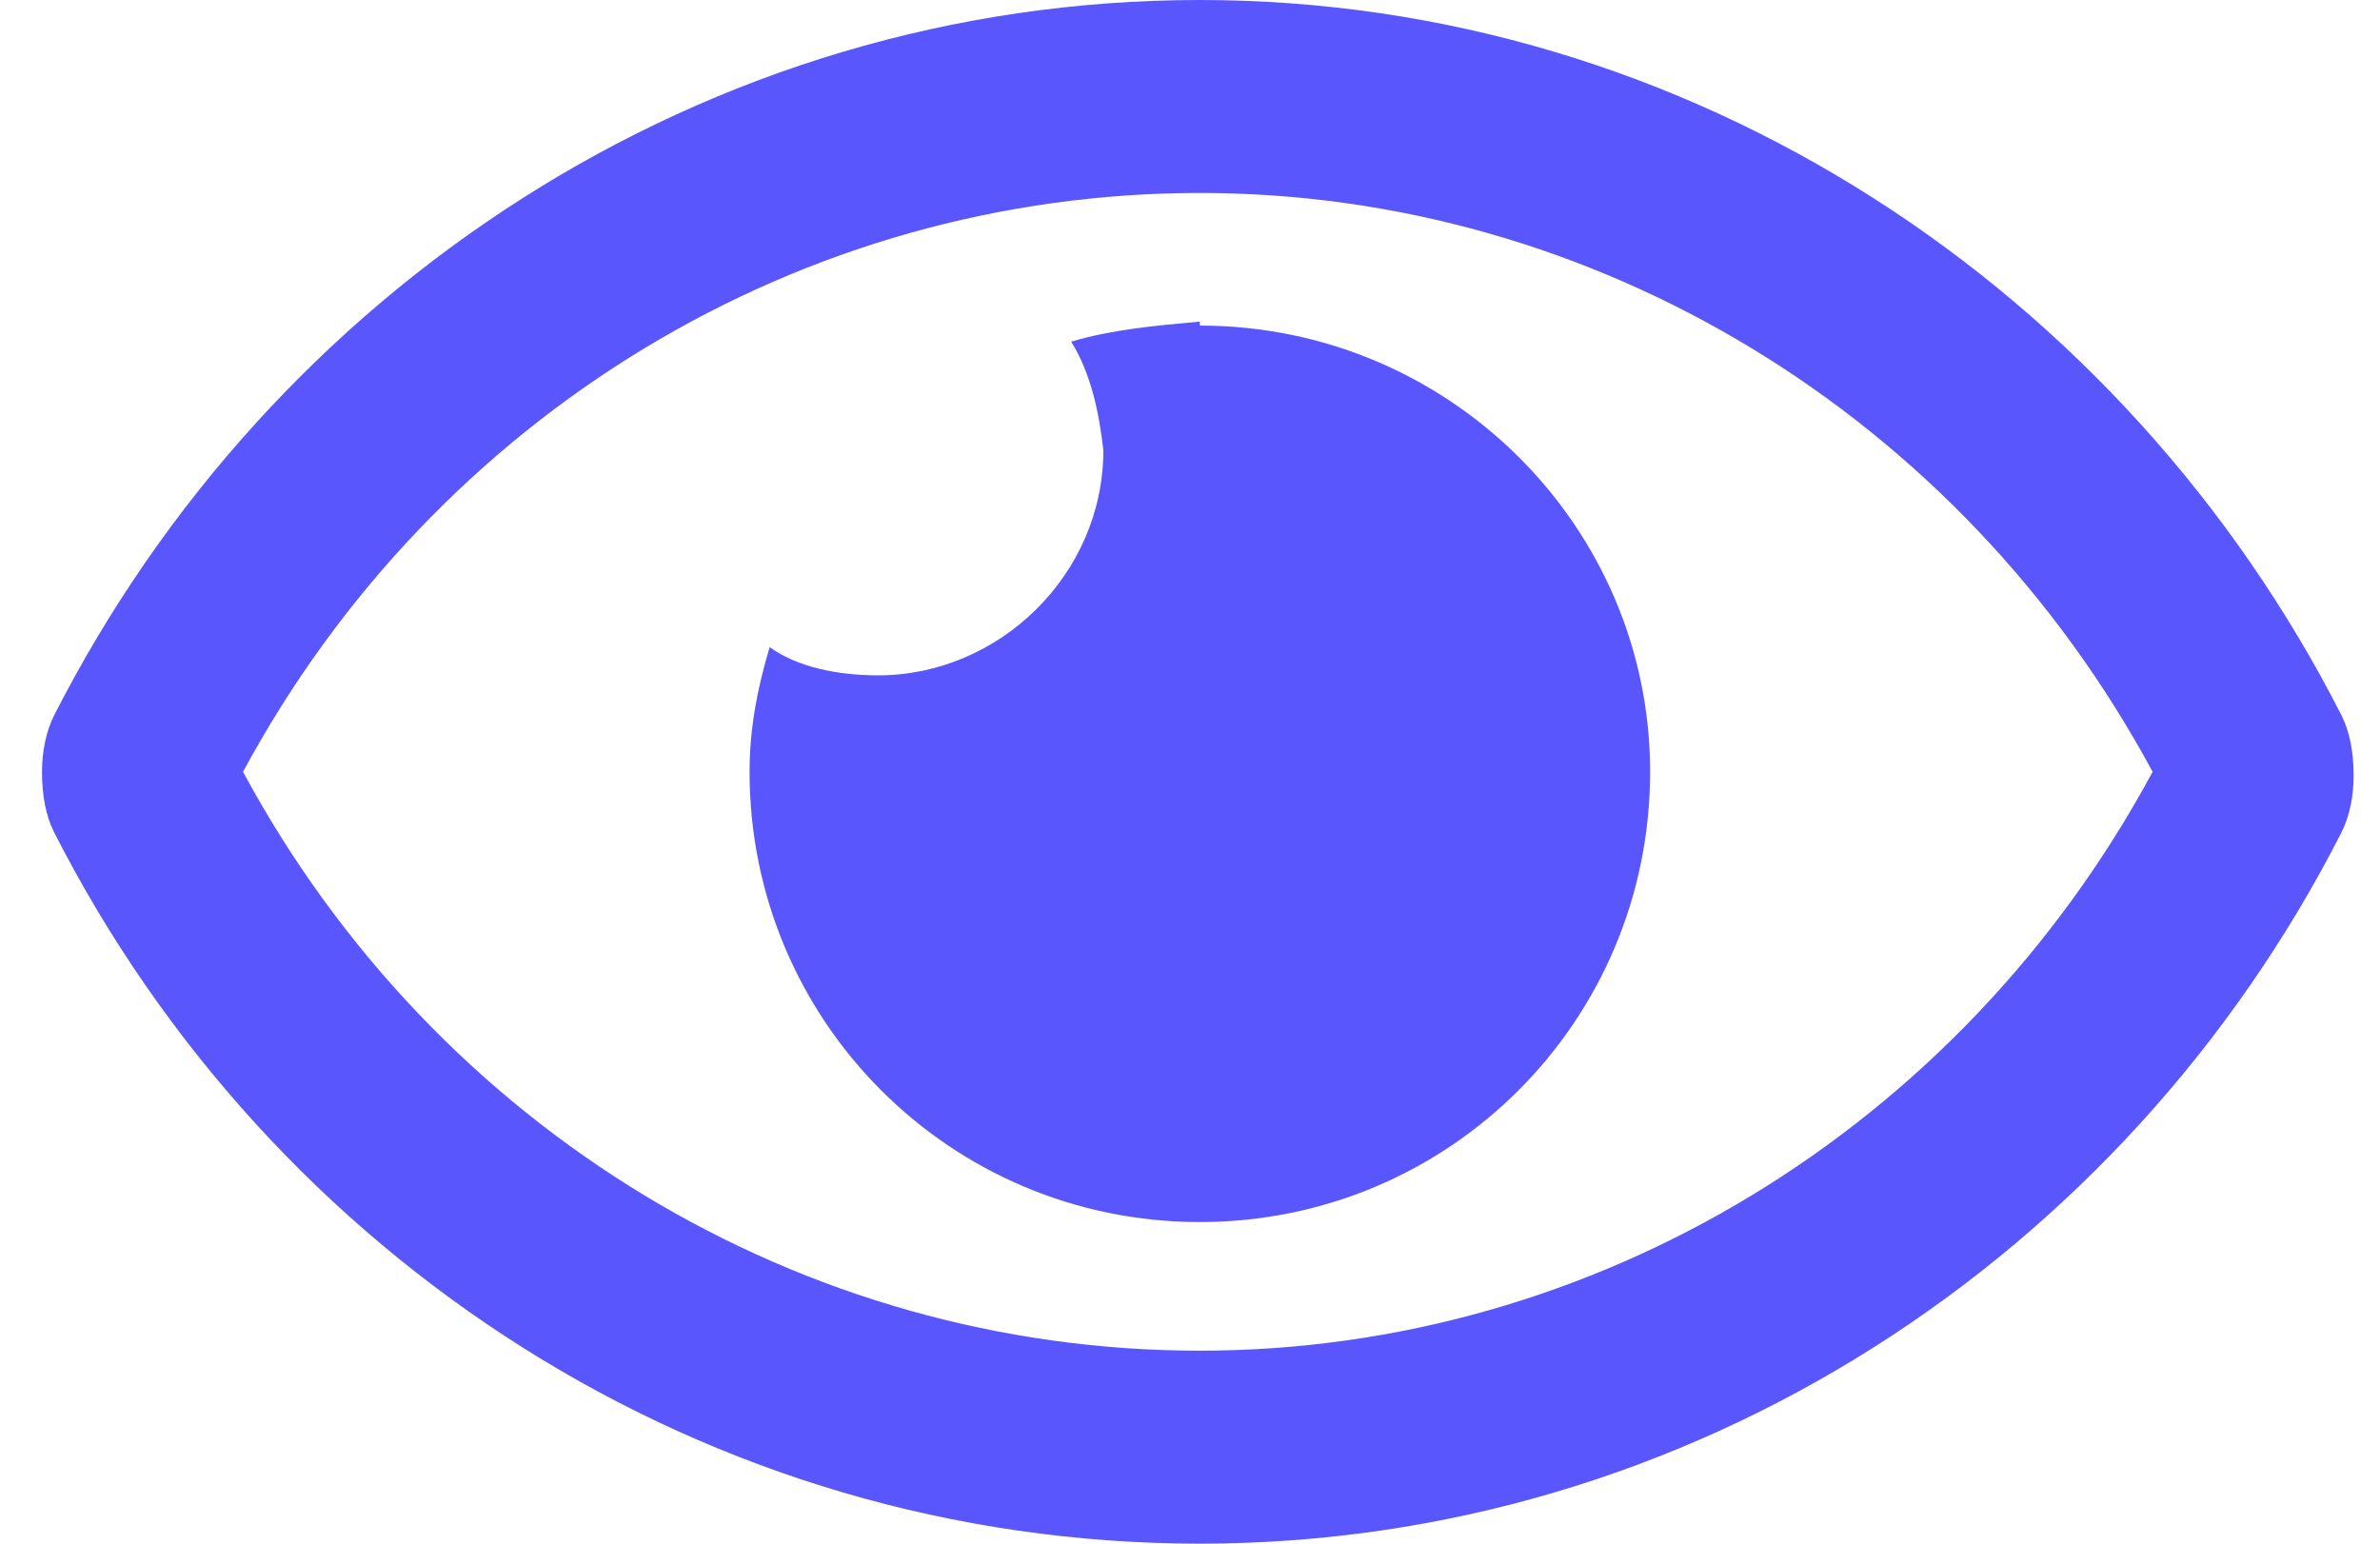 <svg width="37" height="24" viewBox="0 0 37 24" fill="none" xmlns="http://www.w3.org/2000/svg">
<path d="M18.653 5C17.965 5.062 17.278 5.125 16.653 5.312C16.965 5.812 17.09 6.438 17.153 7C17.153 8.938 15.528 10.5 13.653 10.5C13.028 10.5 12.403 10.375 11.965 10.062C11.778 10.688 11.653 11.312 11.653 12C11.653 15.875 14.778 19 18.653 19C22.528 19 25.653 15.875 25.653 12C25.653 8.188 22.528 5.062 18.653 5.062V5ZM36.403 11.125C33.028 4.5 26.278 0 18.653 0C10.965 0 4.215 4.5 0.84 11.125C0.715 11.375 0.653 11.688 0.653 12C0.653 12.375 0.715 12.688 0.84 12.938C4.215 19.562 10.965 24 18.653 24C26.278 24 33.028 19.562 36.403 12.938C36.528 12.688 36.59 12.375 36.59 12.062C36.59 11.688 36.528 11.375 36.403 11.125ZM18.653 21C12.465 21 6.778 17.562 3.778 12C6.778 6.438 12.465 3 18.653 3C24.778 3 30.465 6.438 33.465 12C30.465 17.562 24.778 21 18.653 21Z" fill="#5956FE"/>
</svg>

